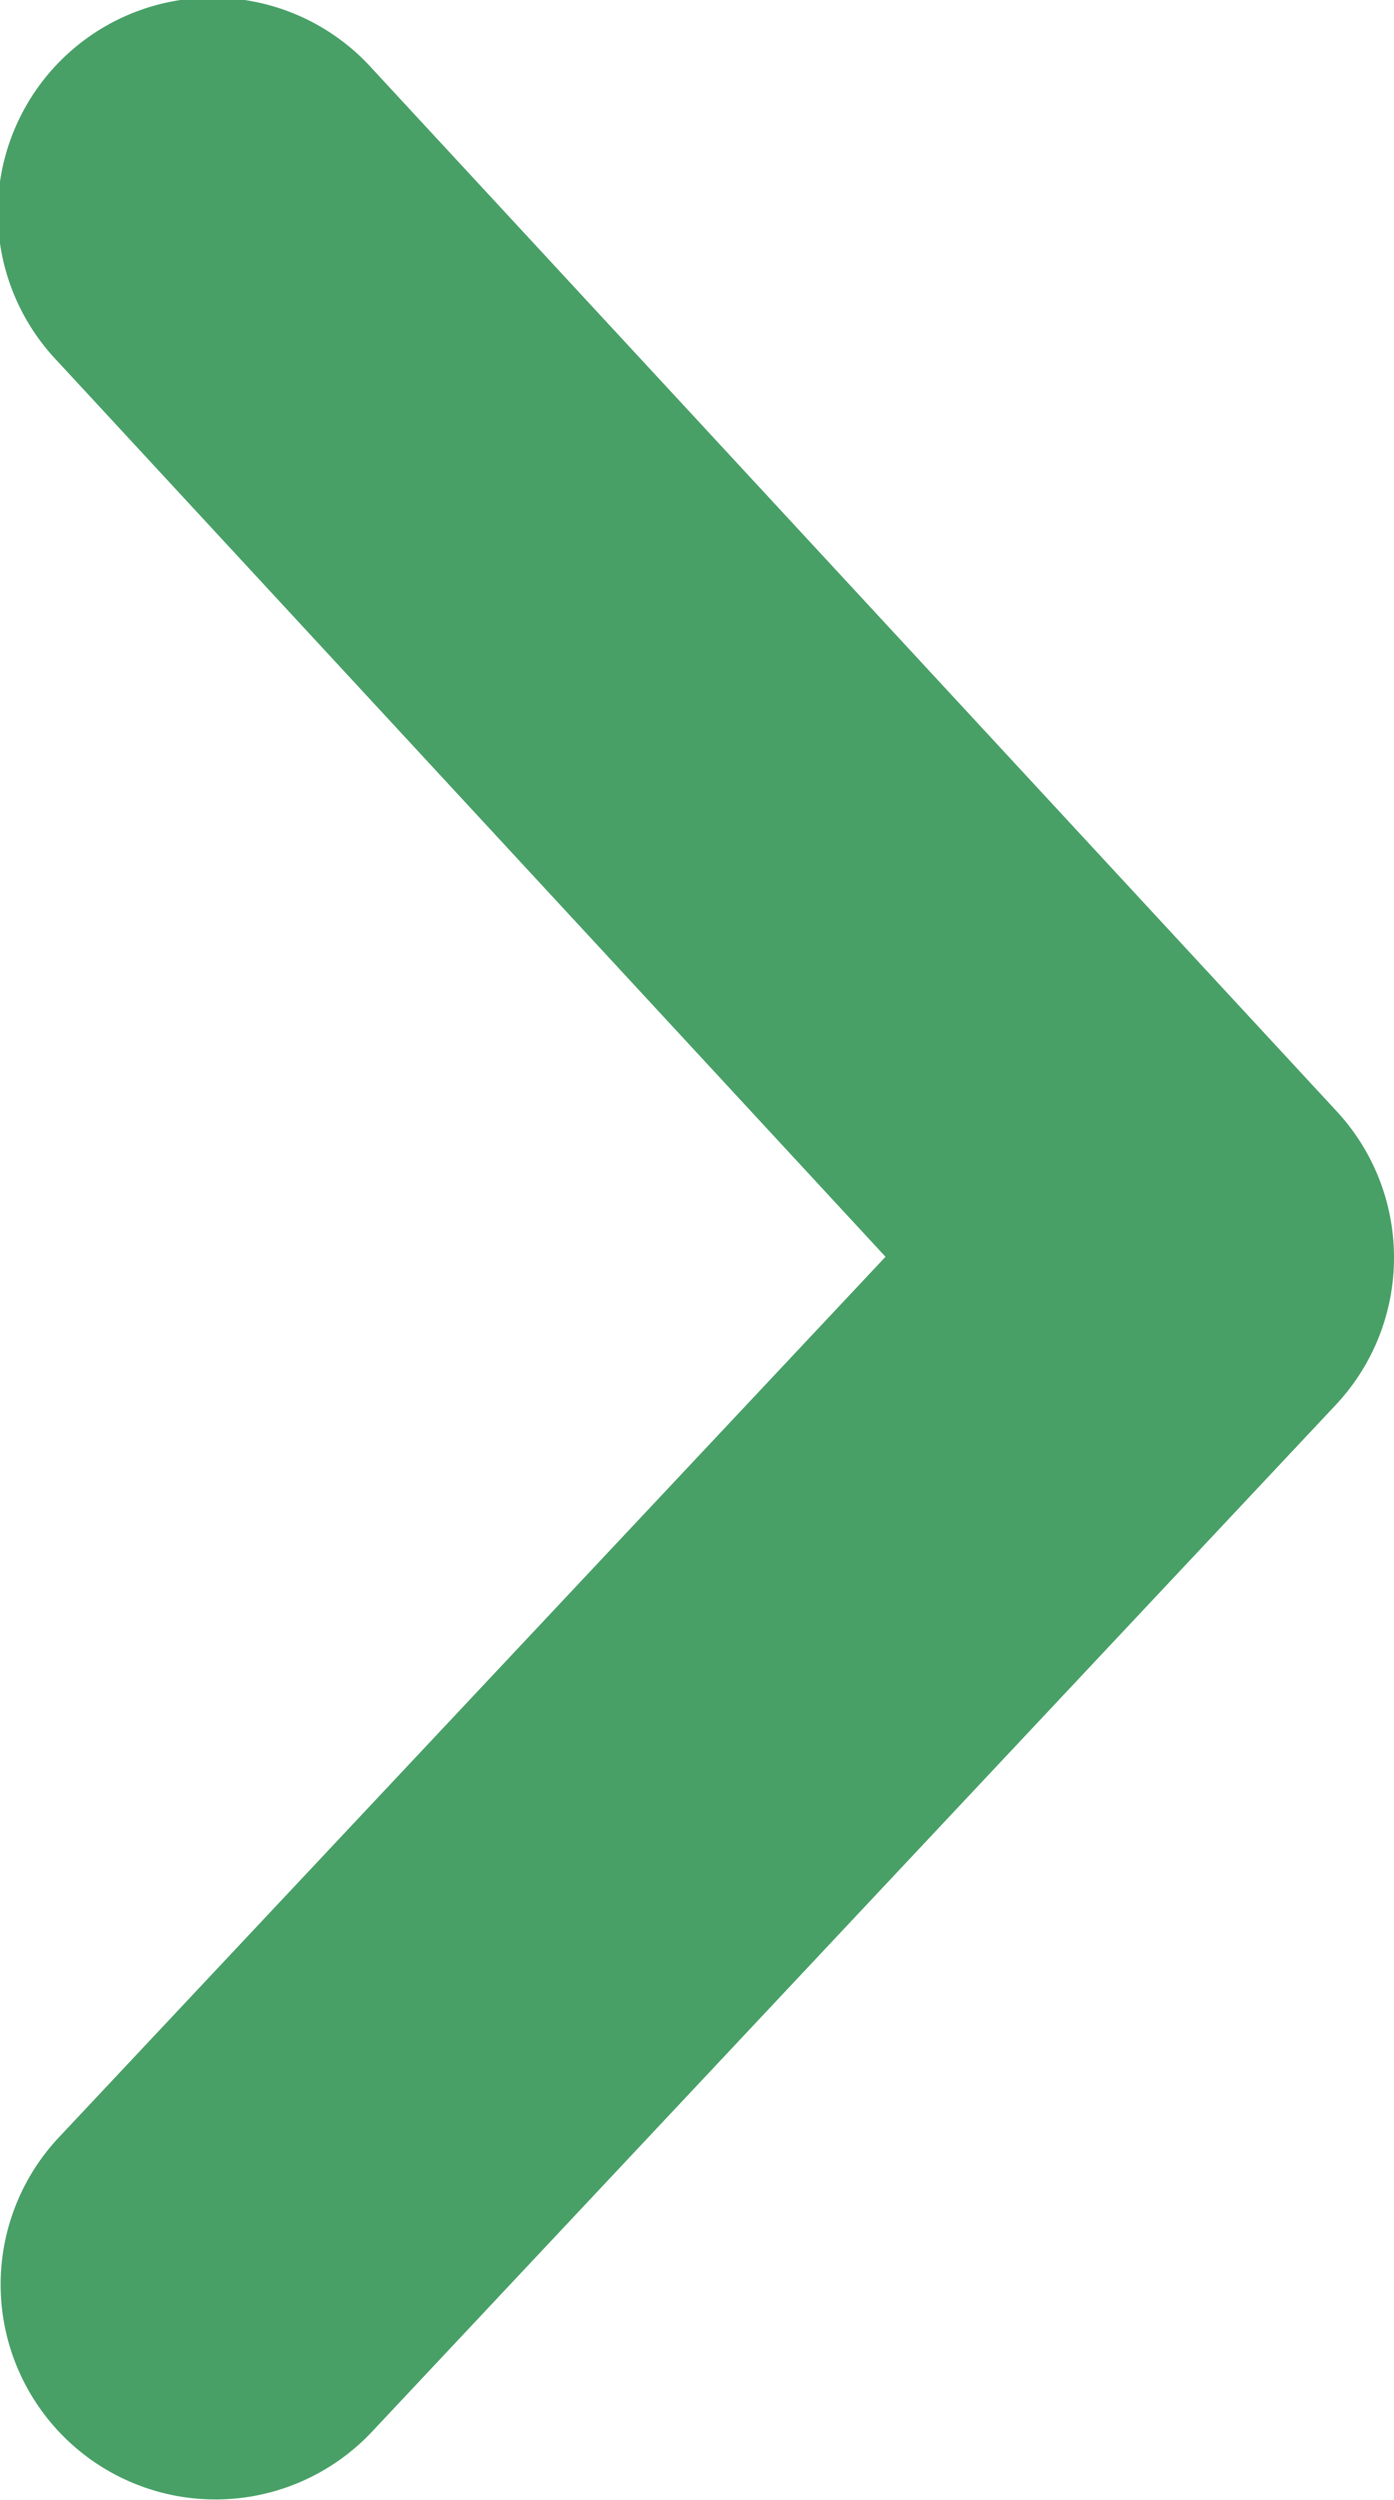 <svg xmlns="http://www.w3.org/2000/svg" width="6.489" height="11.631" viewBox="0 0 6.489 11.631">
  <path d="M6.489,5.851a1,1,0,0,1-.271.685l-4.489,4.78A1,1,0,0,1,.271,9.947l3.851-4.1L.267,1.68A1,1,0,1,1,1.734.321l4.489,4.85A1,1,0,0,1,6.489,5.851Z" fill="#48a067"/>
</svg>
